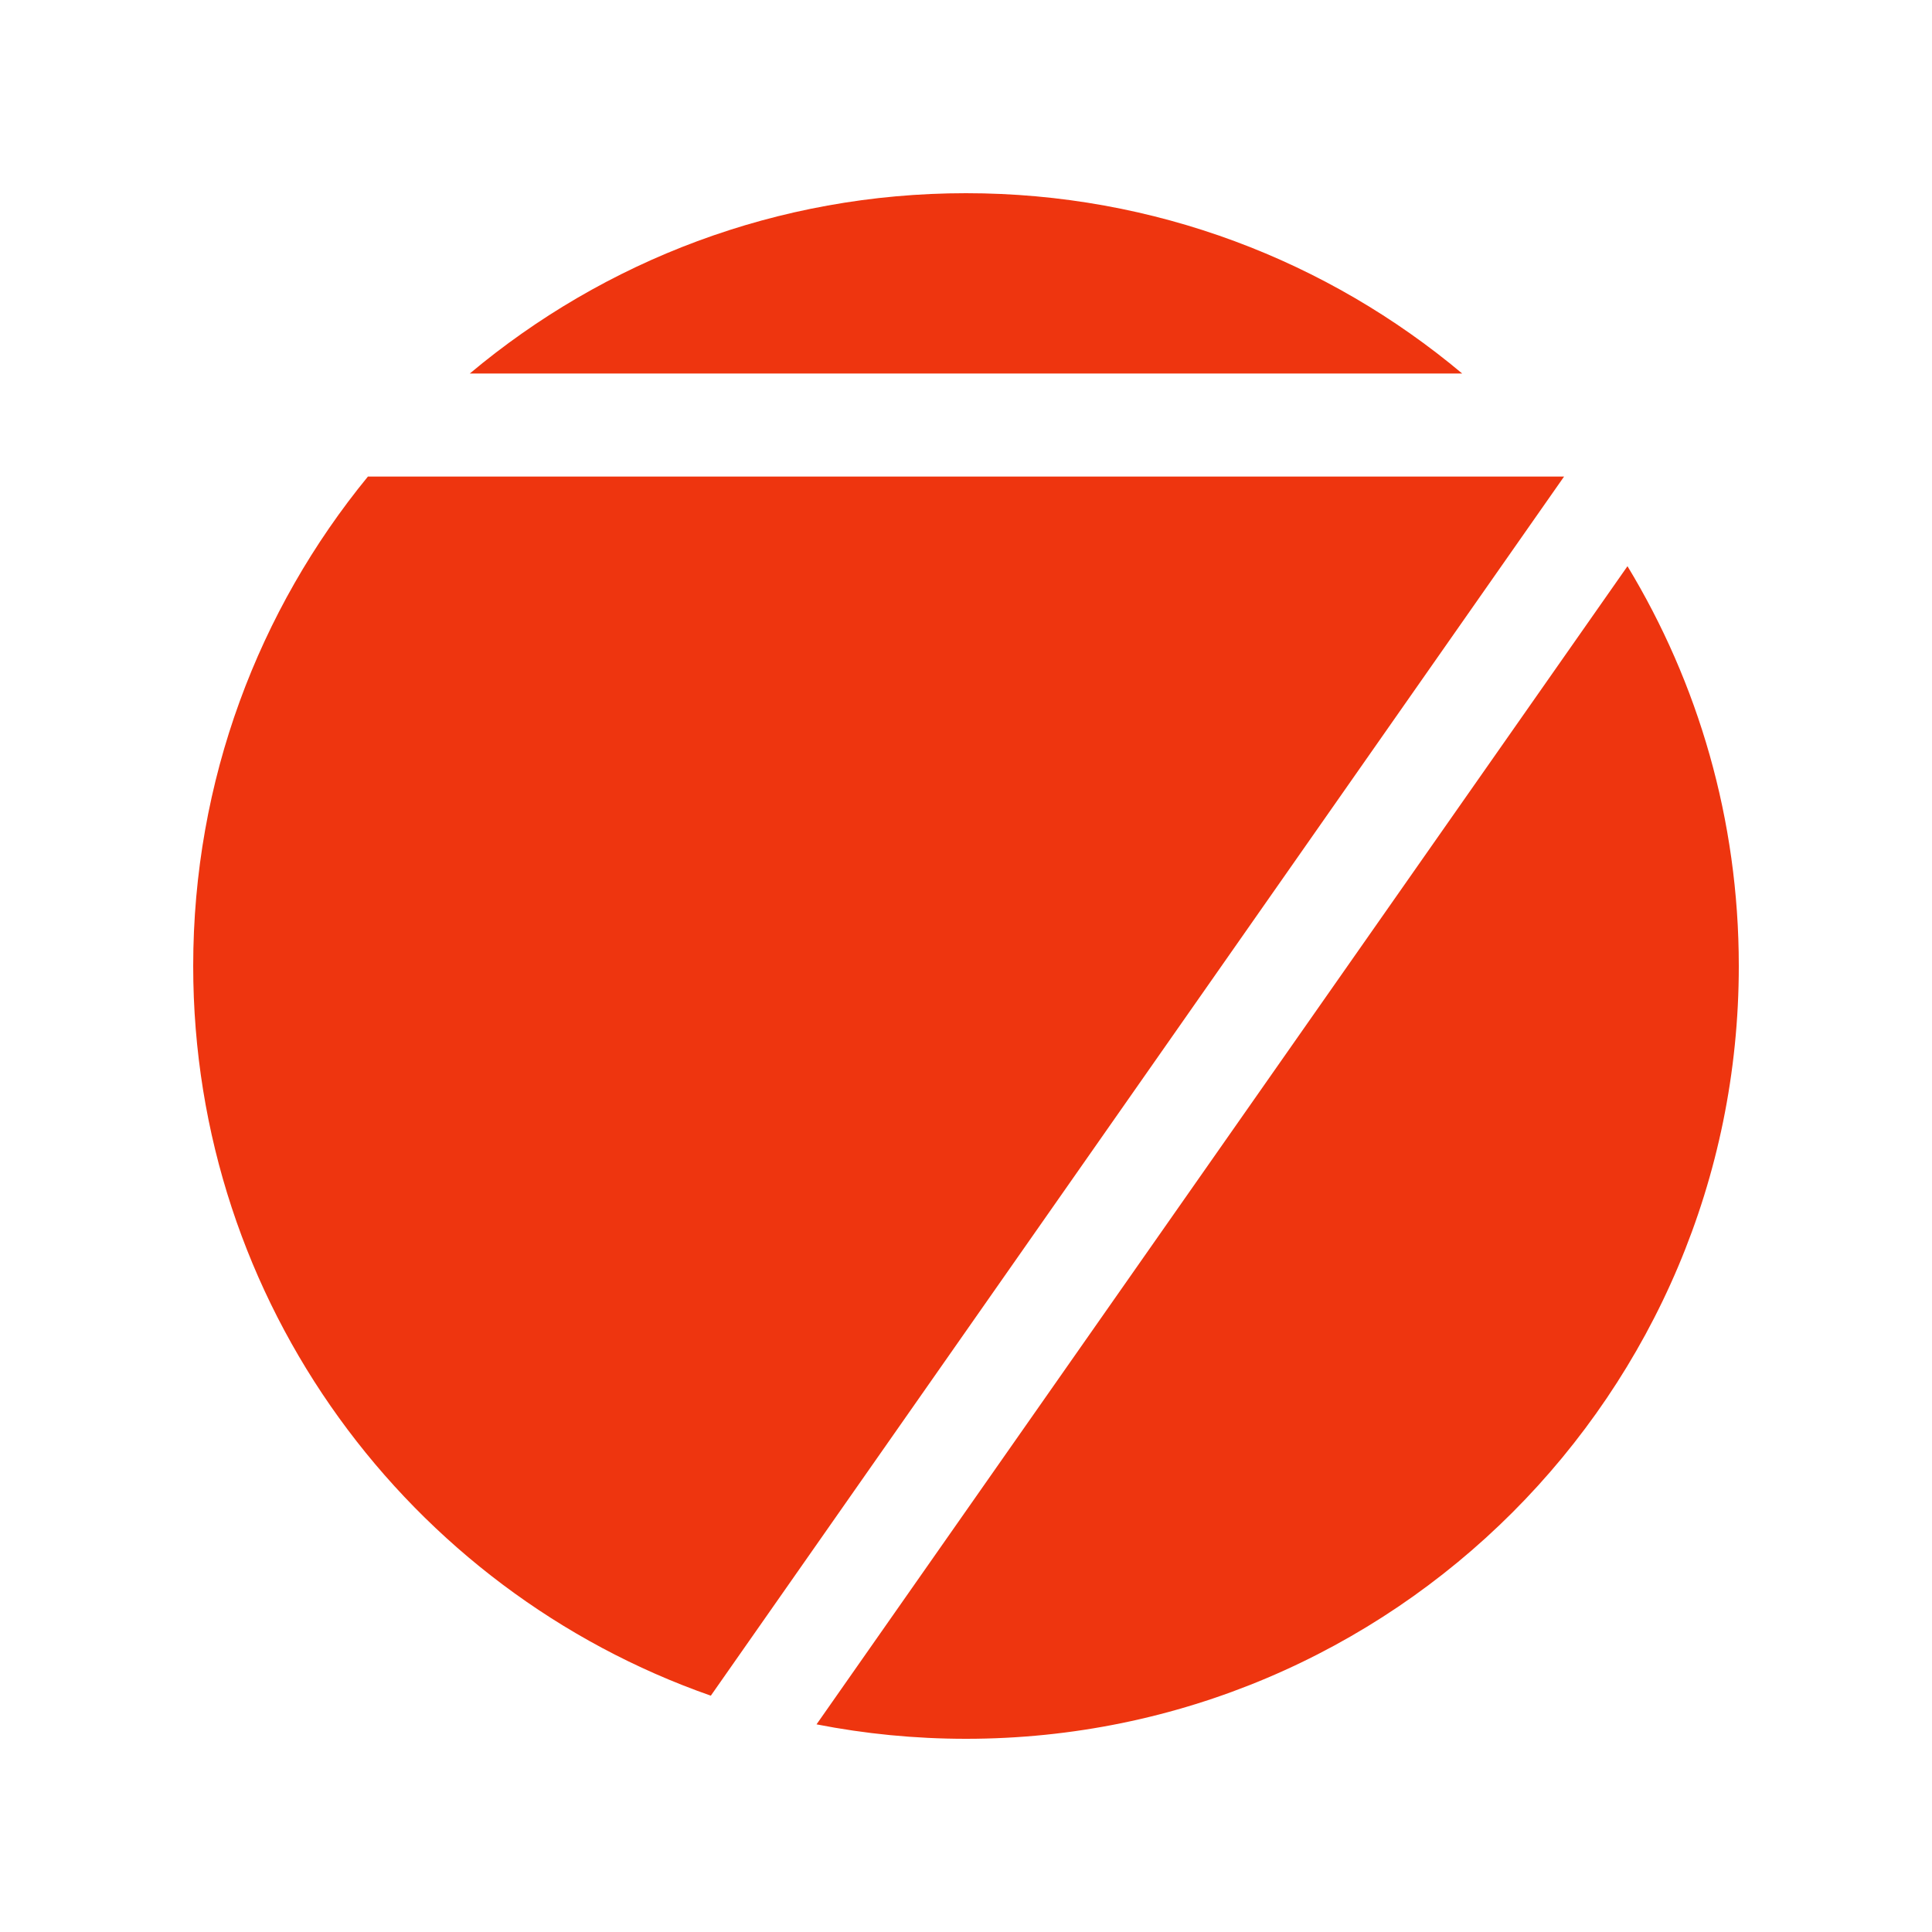 <?xml version="1.0" encoding="UTF-8" standalone="no"?>
<svg
   height="64"
   preserveAspectRatio="xMidYMid"
   width="64"
   viewBox="-32 -32 320 320"
   version="1.1"
   id="svg4"
   sodipodi:docname="framework7.svg"
   xmlns:inkscape="http://www.inkscape.org/namespaces/inkscape"
   xmlns:sodipodi="http://sodipodi.sourceforge.net/DTD/sodipodi-0.dtd"
   xmlns="http://www.w3.org/2000/svg"
   xmlns:svg="http://www.w3.org/2000/svg">
  <sodipodi:namedview
     id="namedview5"
     pagecolor="#ffffff"
     bordercolor="#000000"
     borderopacity="0.25"
     inkscape:showpageshadow="2"
     inkscape:pageopacity="0.0"
     inkscape:pagecheckerboard="0"
     inkscape:deskcolor="#d1d1d1"
     showgrid="false" />
  <defs
     id="defs8" />
  <path
     d="M 0,128 C 0,97.236 10.853,69.008 28.939,46.933 H 227.06 L 85.735,248.858 C 35.811,231.4 0,183.882 0,128 Z M 237.562,61.781 C 249.264,81.101 256,103.764 256,128 c 0,70.692 -57.308,128 -128,128 -8.47,0 -16.747,-0.823 -24.756,-2.392 z M 45.813,29.867 C 68.05,11.225 96.713,0 128,0 c 31.286,0 59.951,11.225 82.187,29.867 z"
     fill="#ee350f"
     id="path2" />
</svg>
